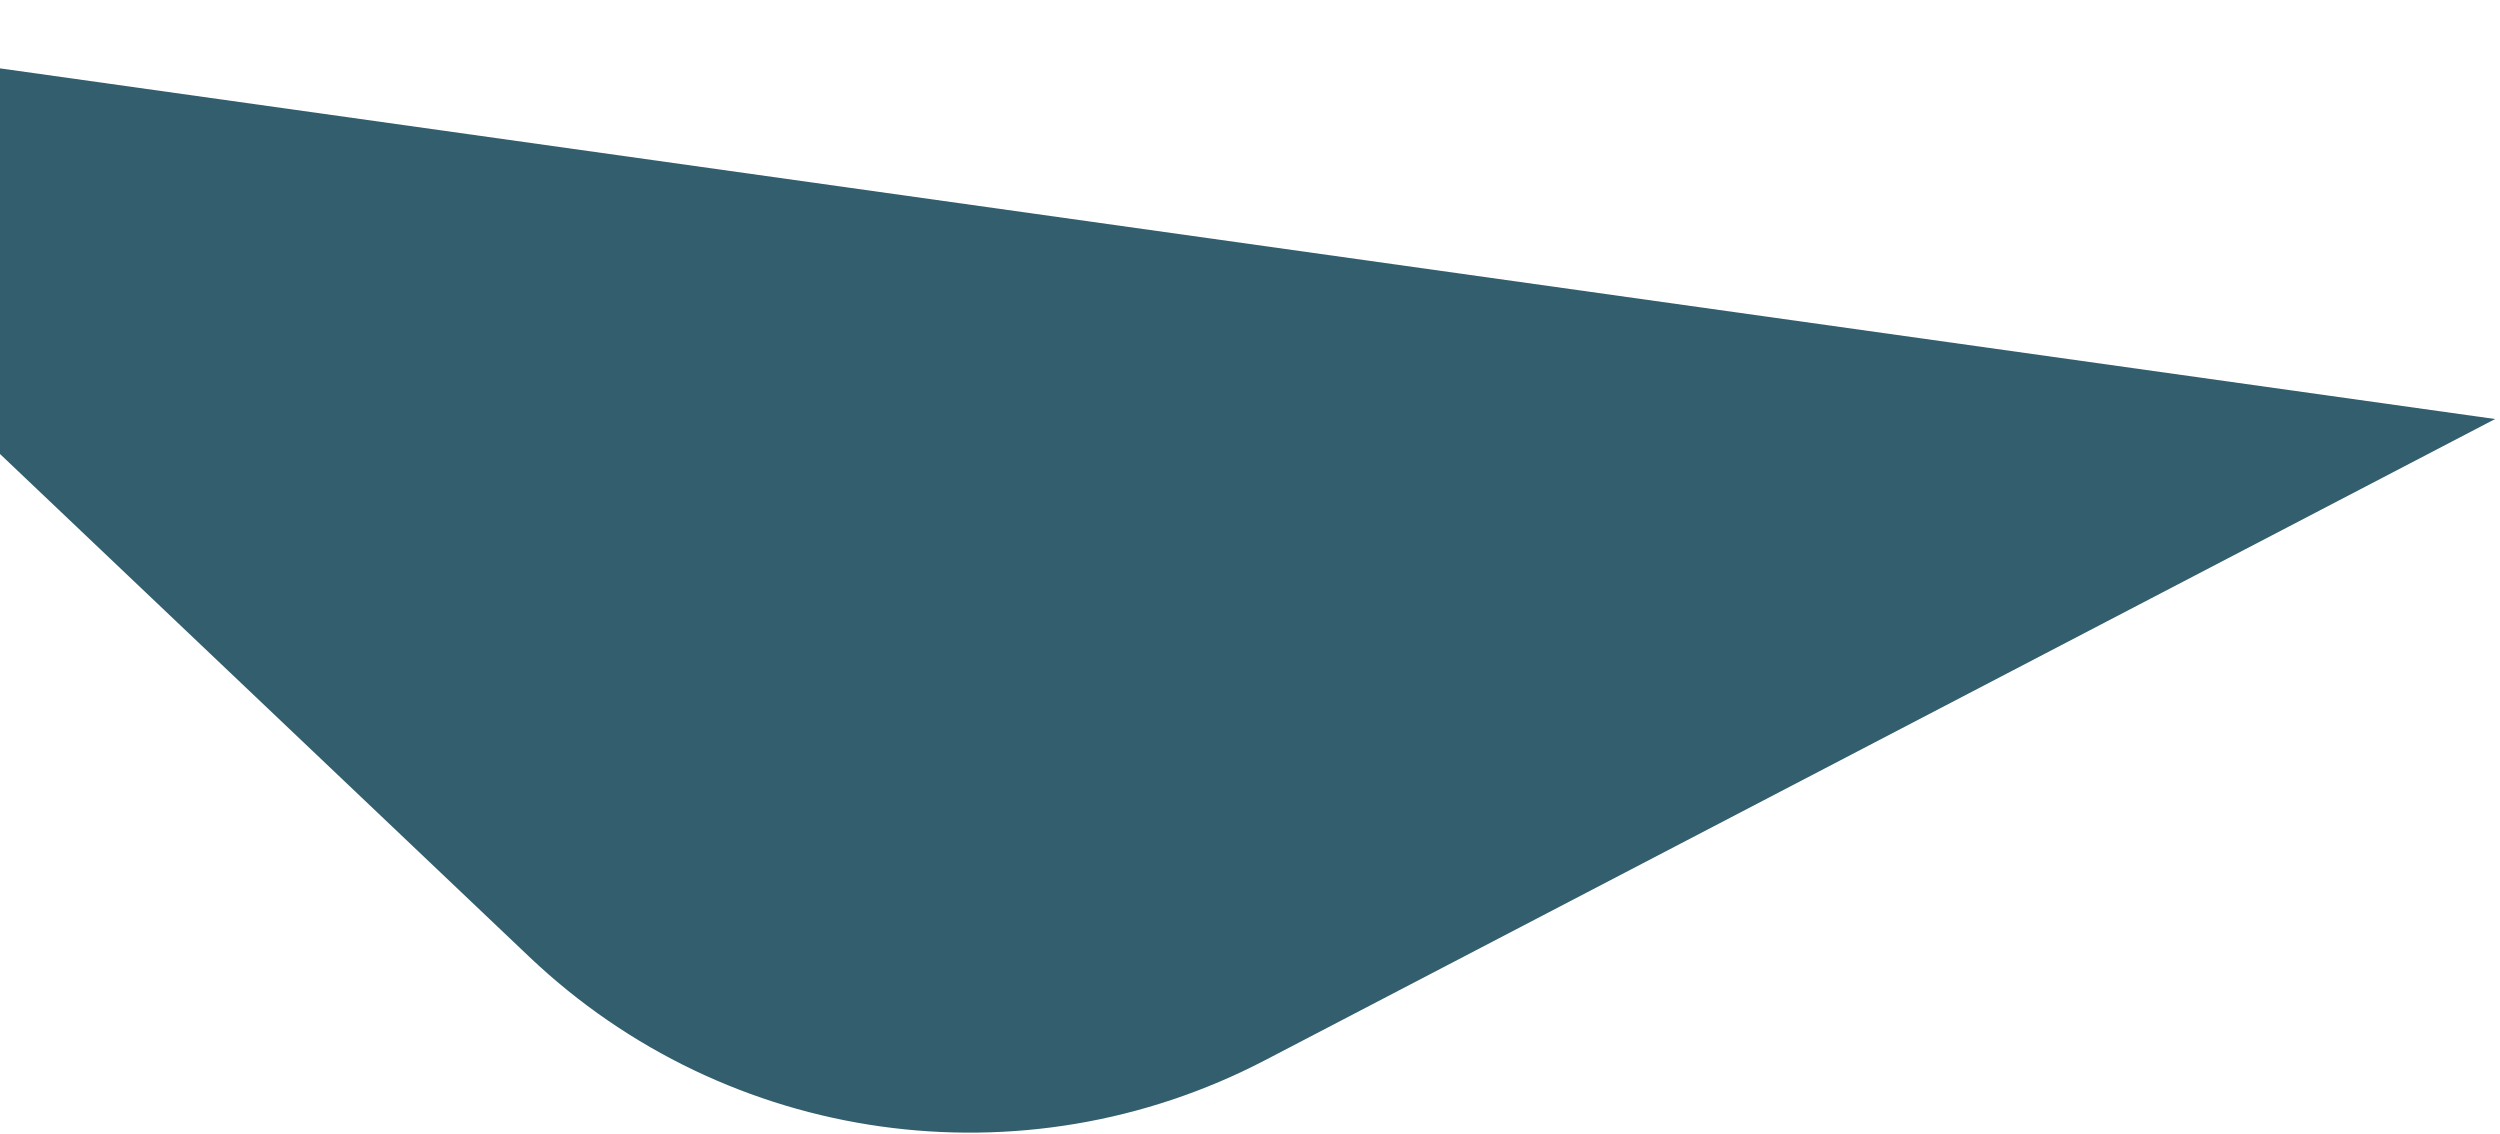 <svg width="399" height="181" viewBox="0 0 399 181" fill="none" xmlns="http://www.w3.org/2000/svg">
<path d="M201.886 169.218C163.245 189.36 116.077 182.731 84.485 152.718L-76.033 0.225L398.219 66.877L201.886 169.218Z" fill="#325E6D"/>
</svg>
